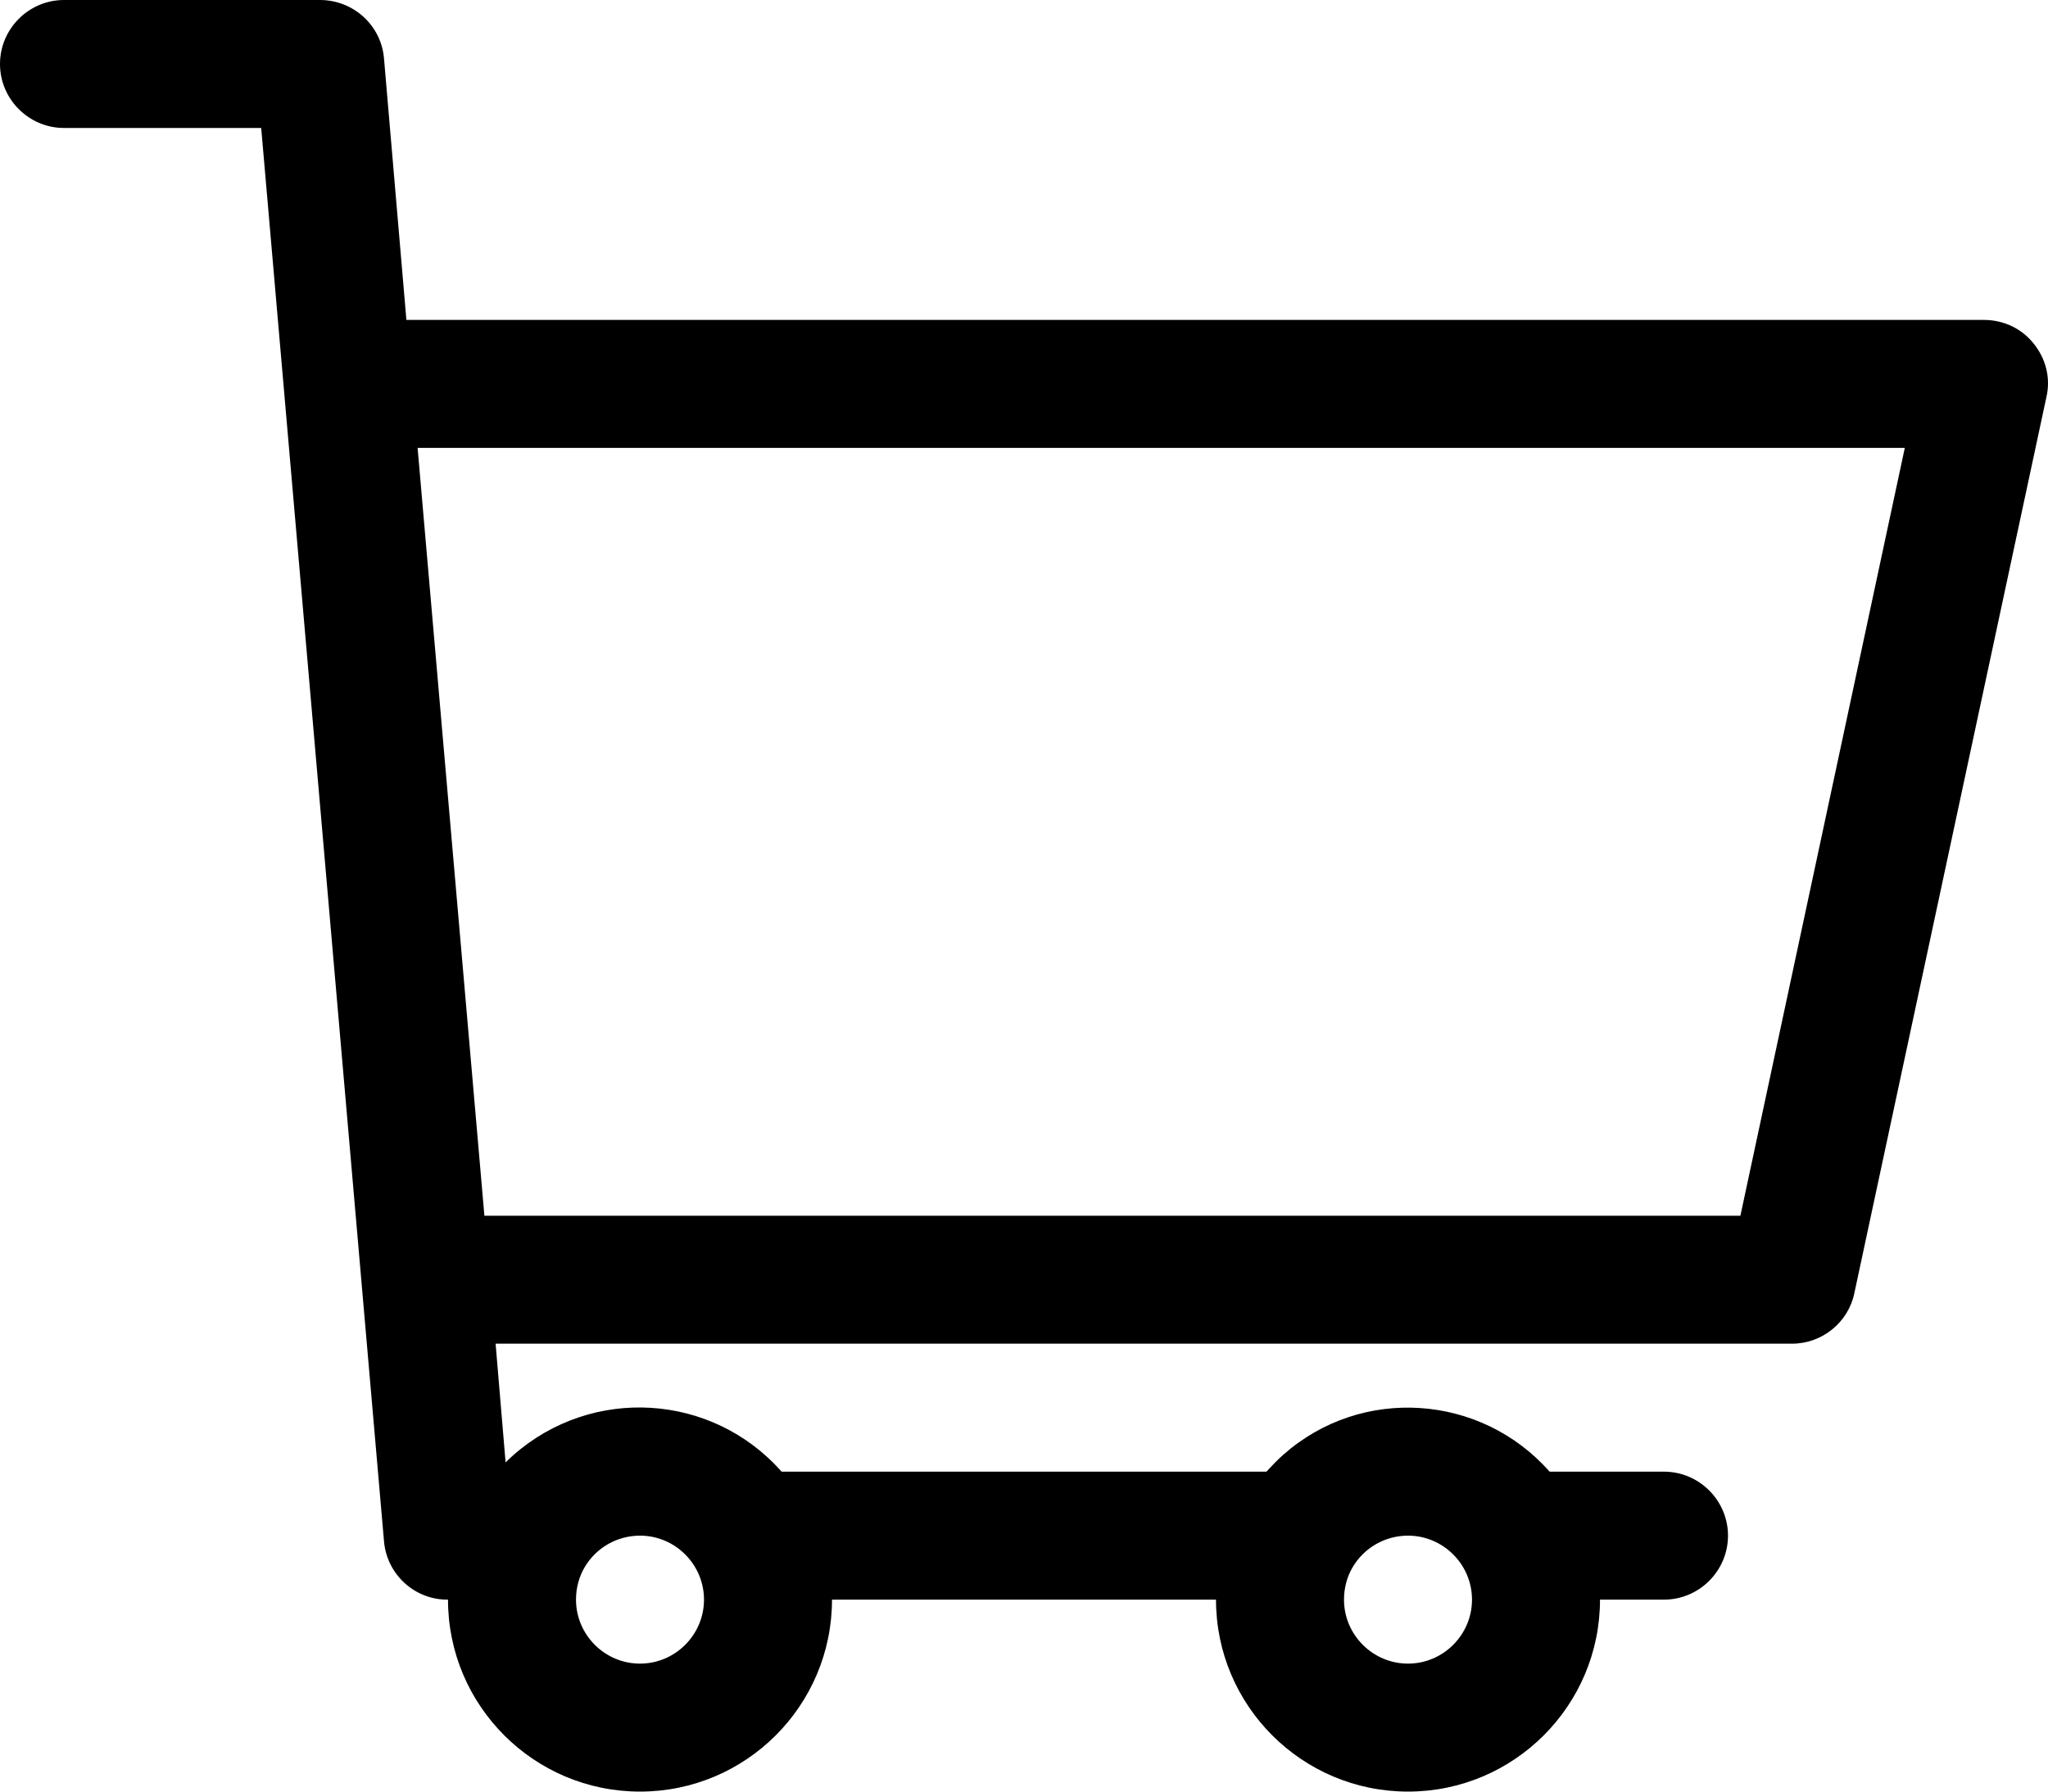 <?xml version="1.0" encoding="utf-8"?>
<!-- Generator: Adobe Illustrator 22.1.0, SVG Export Plug-In . SVG Version: 6.00 Build 0)  -->
<svg version="1.1" id="Слой_1" xmlns="http://www.w3.org/2000/svg" xmlns:xlink="http://www.w3.org/1999/xlink" x="0px" y="0px"
	 viewBox="0 0 512 448" style="enable-background:new 0 0 512 448;" xml:space="preserve">
<path d="M508.4,85.9c-3-3.8-7.6-5.9-12.4-5.9H101.6L96,14.6C95.3,6.3,88.3,0,80,0H16C7.2,0,0,7.2,0,16s7.2,16,16,16h49.3L96,385.4
	c0.7,8.3,7.7,14.7,16,14.6c0,26.5,21.5,48,48,48s48-21.5,48-48h96c0,26.5,21.5,48,48,48s48-21.5,48-48h16c8.8,0,16-7.2,16-16
	s-7.2-16-16-16h-28.6c-17.2-19.5-47-21.5-66.5-4.3c-1.5,1.3-2.9,2.8-4.3,4.3H195.4c-17.4-19.7-47.4-21.5-67.1-4.1
	c-0.7,0.6-1.3,1.2-1.9,1.8l-2.5-29.7H448c7.5,0,14.1-5.3,15.6-12.7l48-224C512.7,94.6,511.5,89.7,508.4,85.9L508.4,85.9z M352,384
	c8.8,0,16,7.2,16,16s-7.2,16-16,16s-16-7.2-16-16c0-2.8,0.7-5.6,2.1-8C341,387,346.3,384,352,384z M160,384c8.8,0,16,7.2,16,16
	s-7.2,16-16,16s-16-7.2-16-16c0-2.8,0.7-5.6,2.1-8C149,387,154.3,384,160,384z M435.1,304h-314l-16.7-192h371.8L435.1,304z"/>
</svg>

